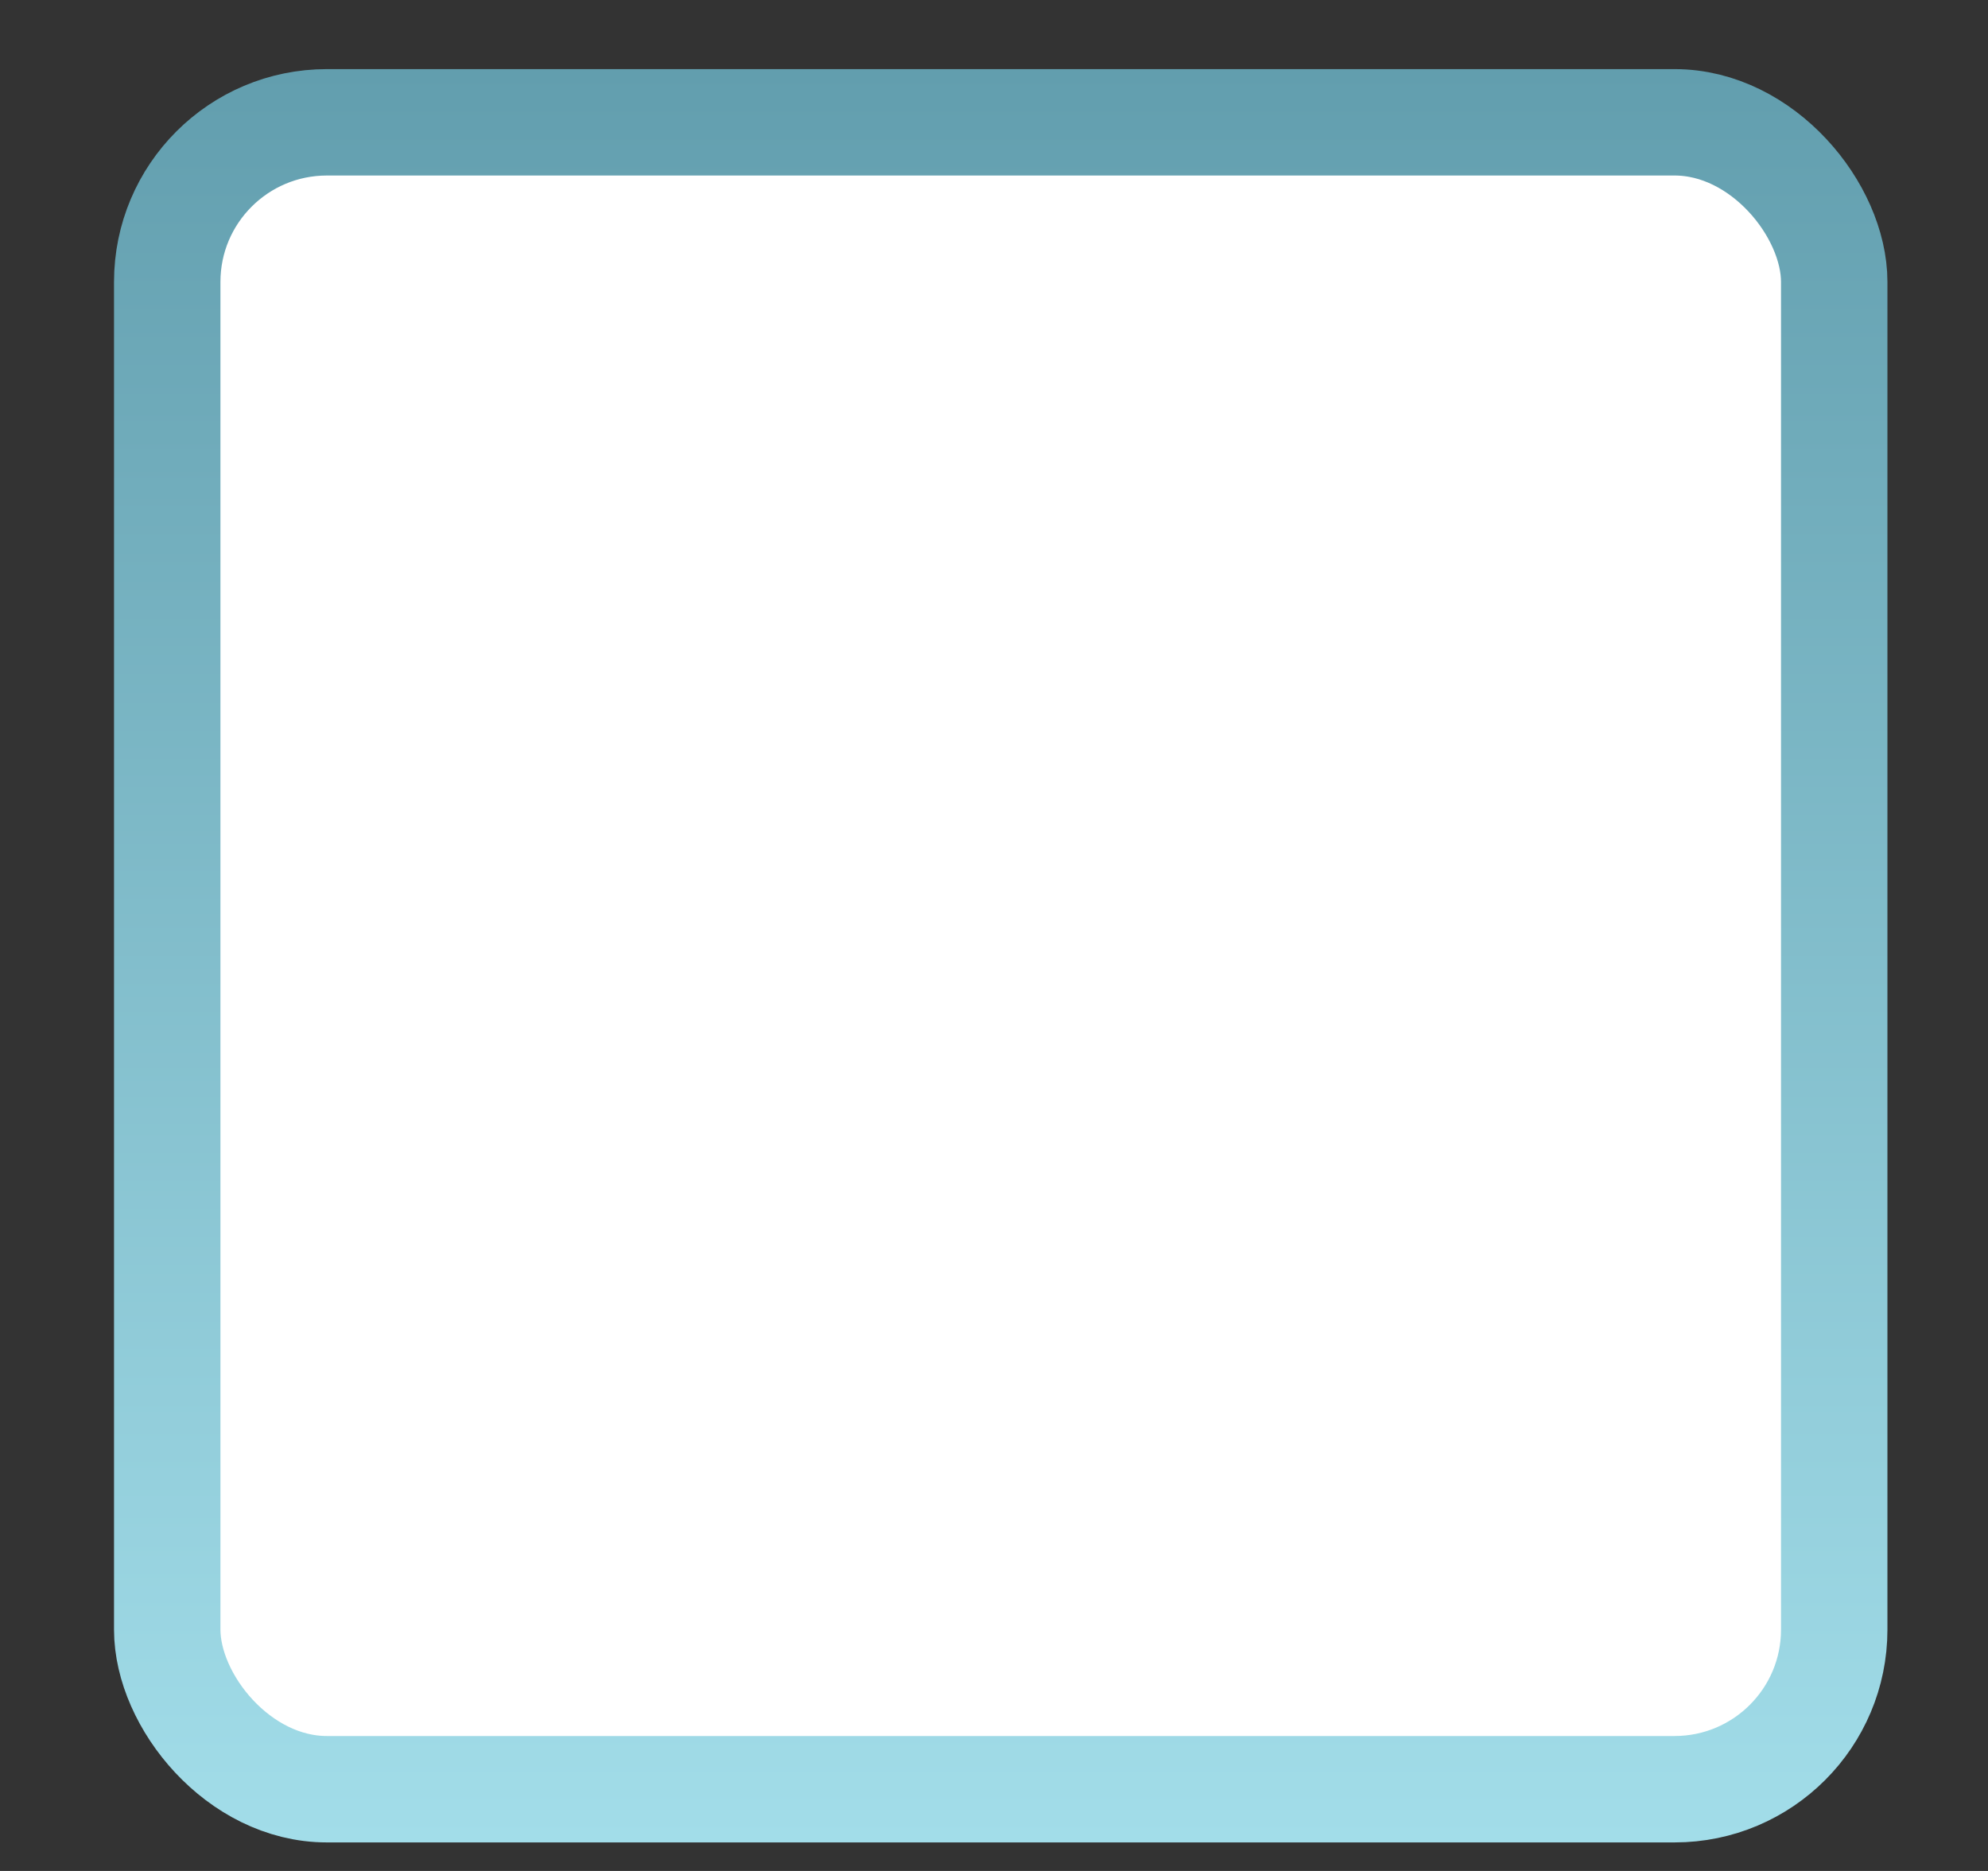 <svg  viewBox="0 0 17 16" fill="none" xmlns="http://www.w3.org/2000/svg">
<rect x="0" y="0" width="17" height="16" fill="#333333" stroke="none"/>
<rect x="1.43" y="1.046" width="14.255" height="14.255" rx="1.365" fill="white" stroke="url(#paint0_linear_3150_7085)" stroke-width="0.91"/>
<defs>
<linearGradient id="paint0_linear_3150_7085" x1="8.558" y1="0.591" x2="8.558" y2="15.756" gradientUnits="userSpaceOnUse">
<stop stop-color="#629EAE"/>
<stop offset="1" stop-color="#A2DDE9"/>
</linearGradient>
</defs>
</svg>
